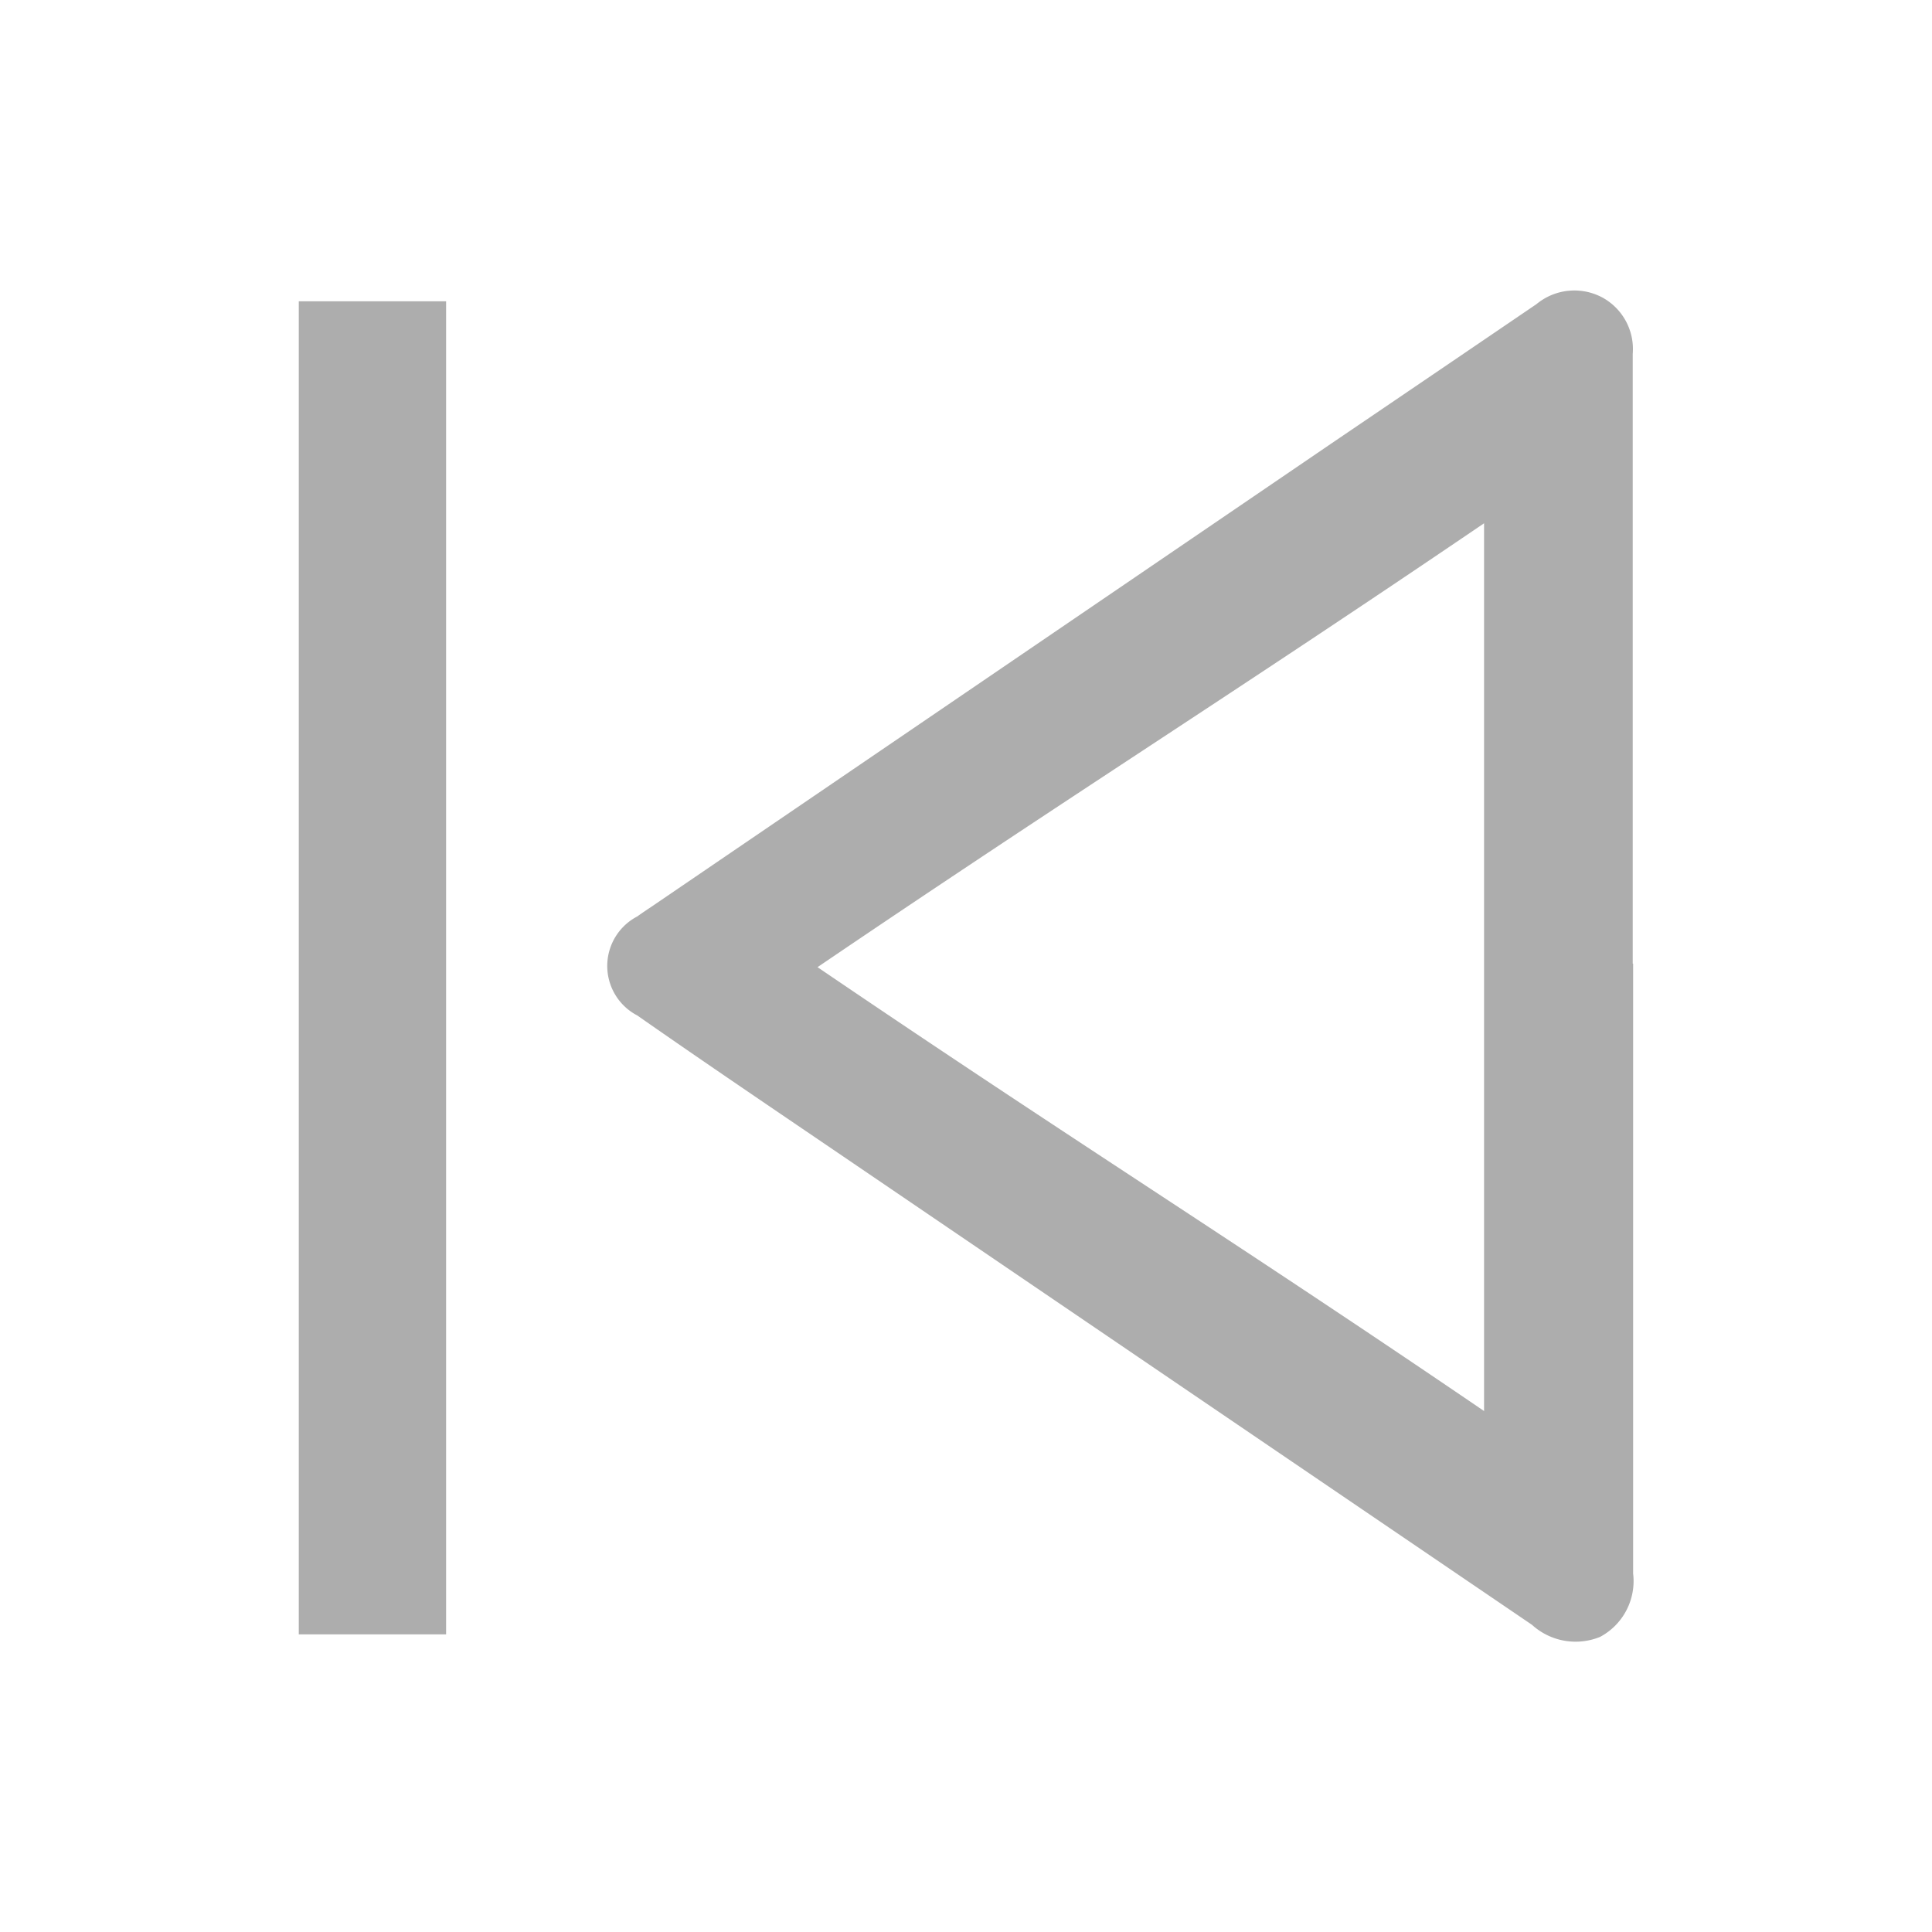 <svg xmlns="http://www.w3.org/2000/svg" width="20" height="20" viewBox="0 0 20 20">
<defs>
  </defs>
  <path fillRule="evenodd" fill="rgb(173,173,173)" id="Move_previous_trip_" data-name="Move_previous_trip " d="M639.809,795.976v-6.313a0.608,0.608,0,0,0-.312-0.582,0.615,0.615,0,0,0-.684.067q-1.058.72-2.118,1.439l-7.023,4.785c-0.056.038-.113,0.075-0.168,0.115a0.578,0.578,0,0,0,0,1.025c0.716,0.5,1.44.989,2.162,1.48q3.549,2.414,7.1,4.828a0.671,0.671,0,0,0,.705.125,0.655,0.655,0,0,0,.342-0.657v-6.312Zm-8.439.036c2.622-1.78,4.3-2.828,6.9-4.595v9.19C635.663,798.831,633.984,797.789,631.37,796.012ZM626,789.119h1.525v13.8H626v-13.8Z" transform="translate(-622.907 -786)"/>
</svg>
